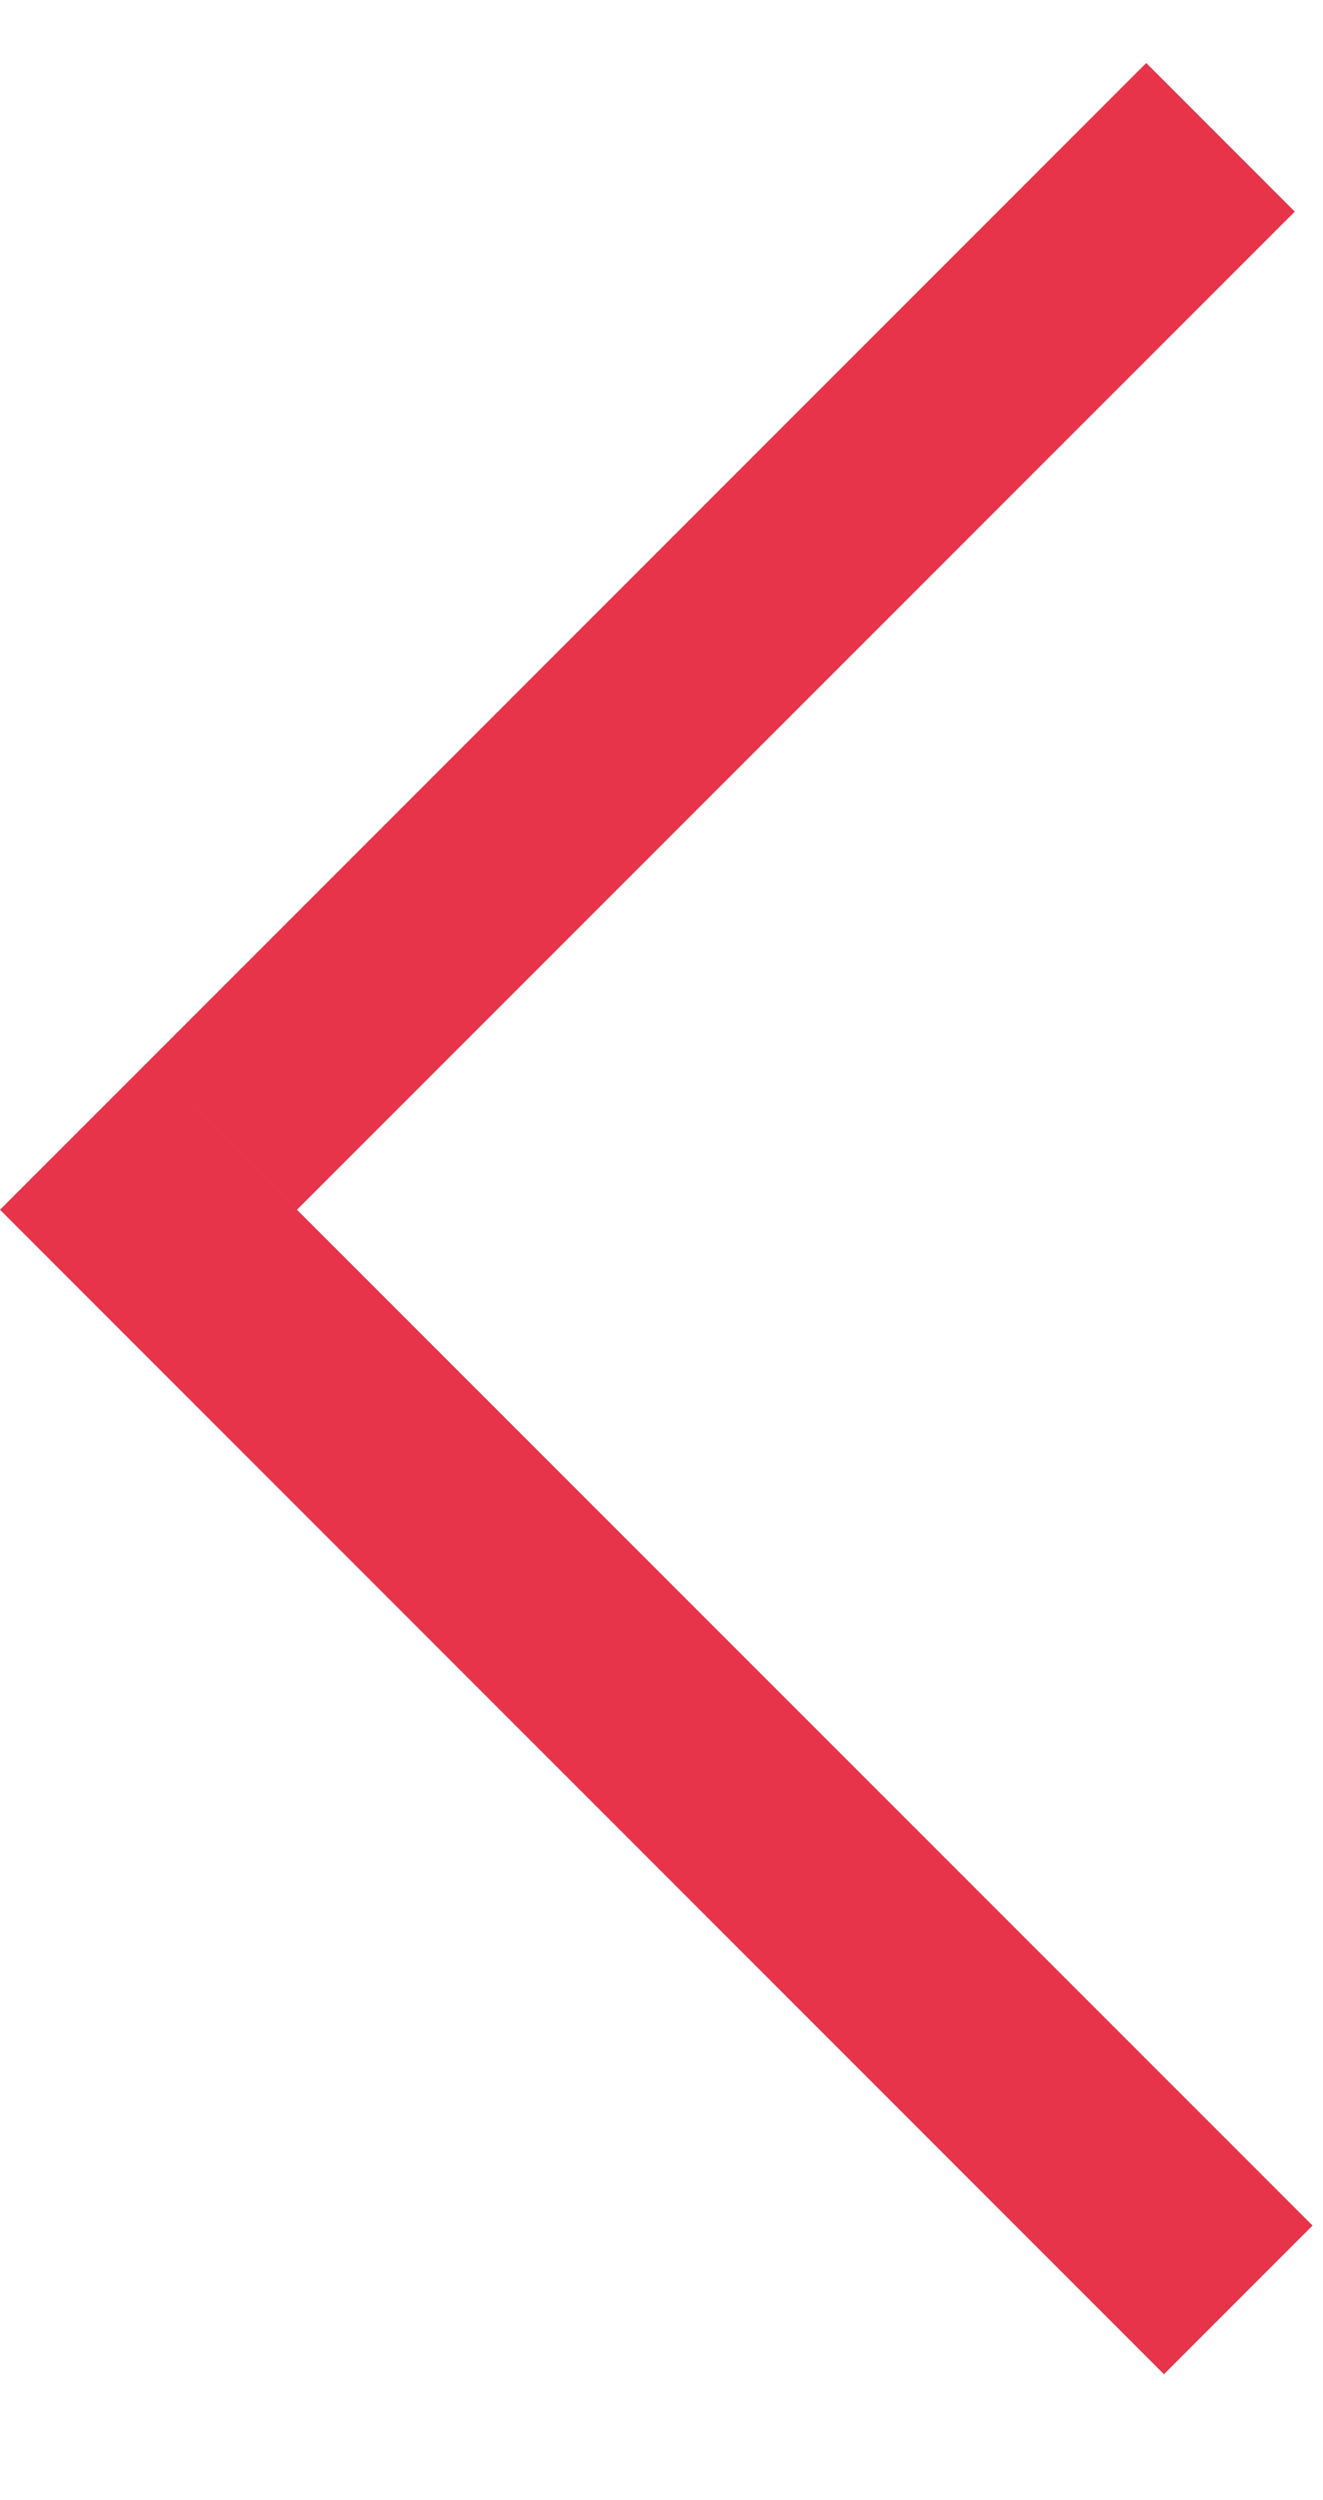 <svg width="9" height="17" fill="none" xmlns="http://www.w3.org/2000/svg"><path fill-rule="evenodd" clip-rule="evenodd" d="M7.797.429L1.01 7.216l1.01 1.01 6.788-6.787-1.01-1.01zM8.93 15.134L1.01 7.216 0 8.226l7.918 7.918 1.01-1.01z" fill="#E7344A"/></svg>